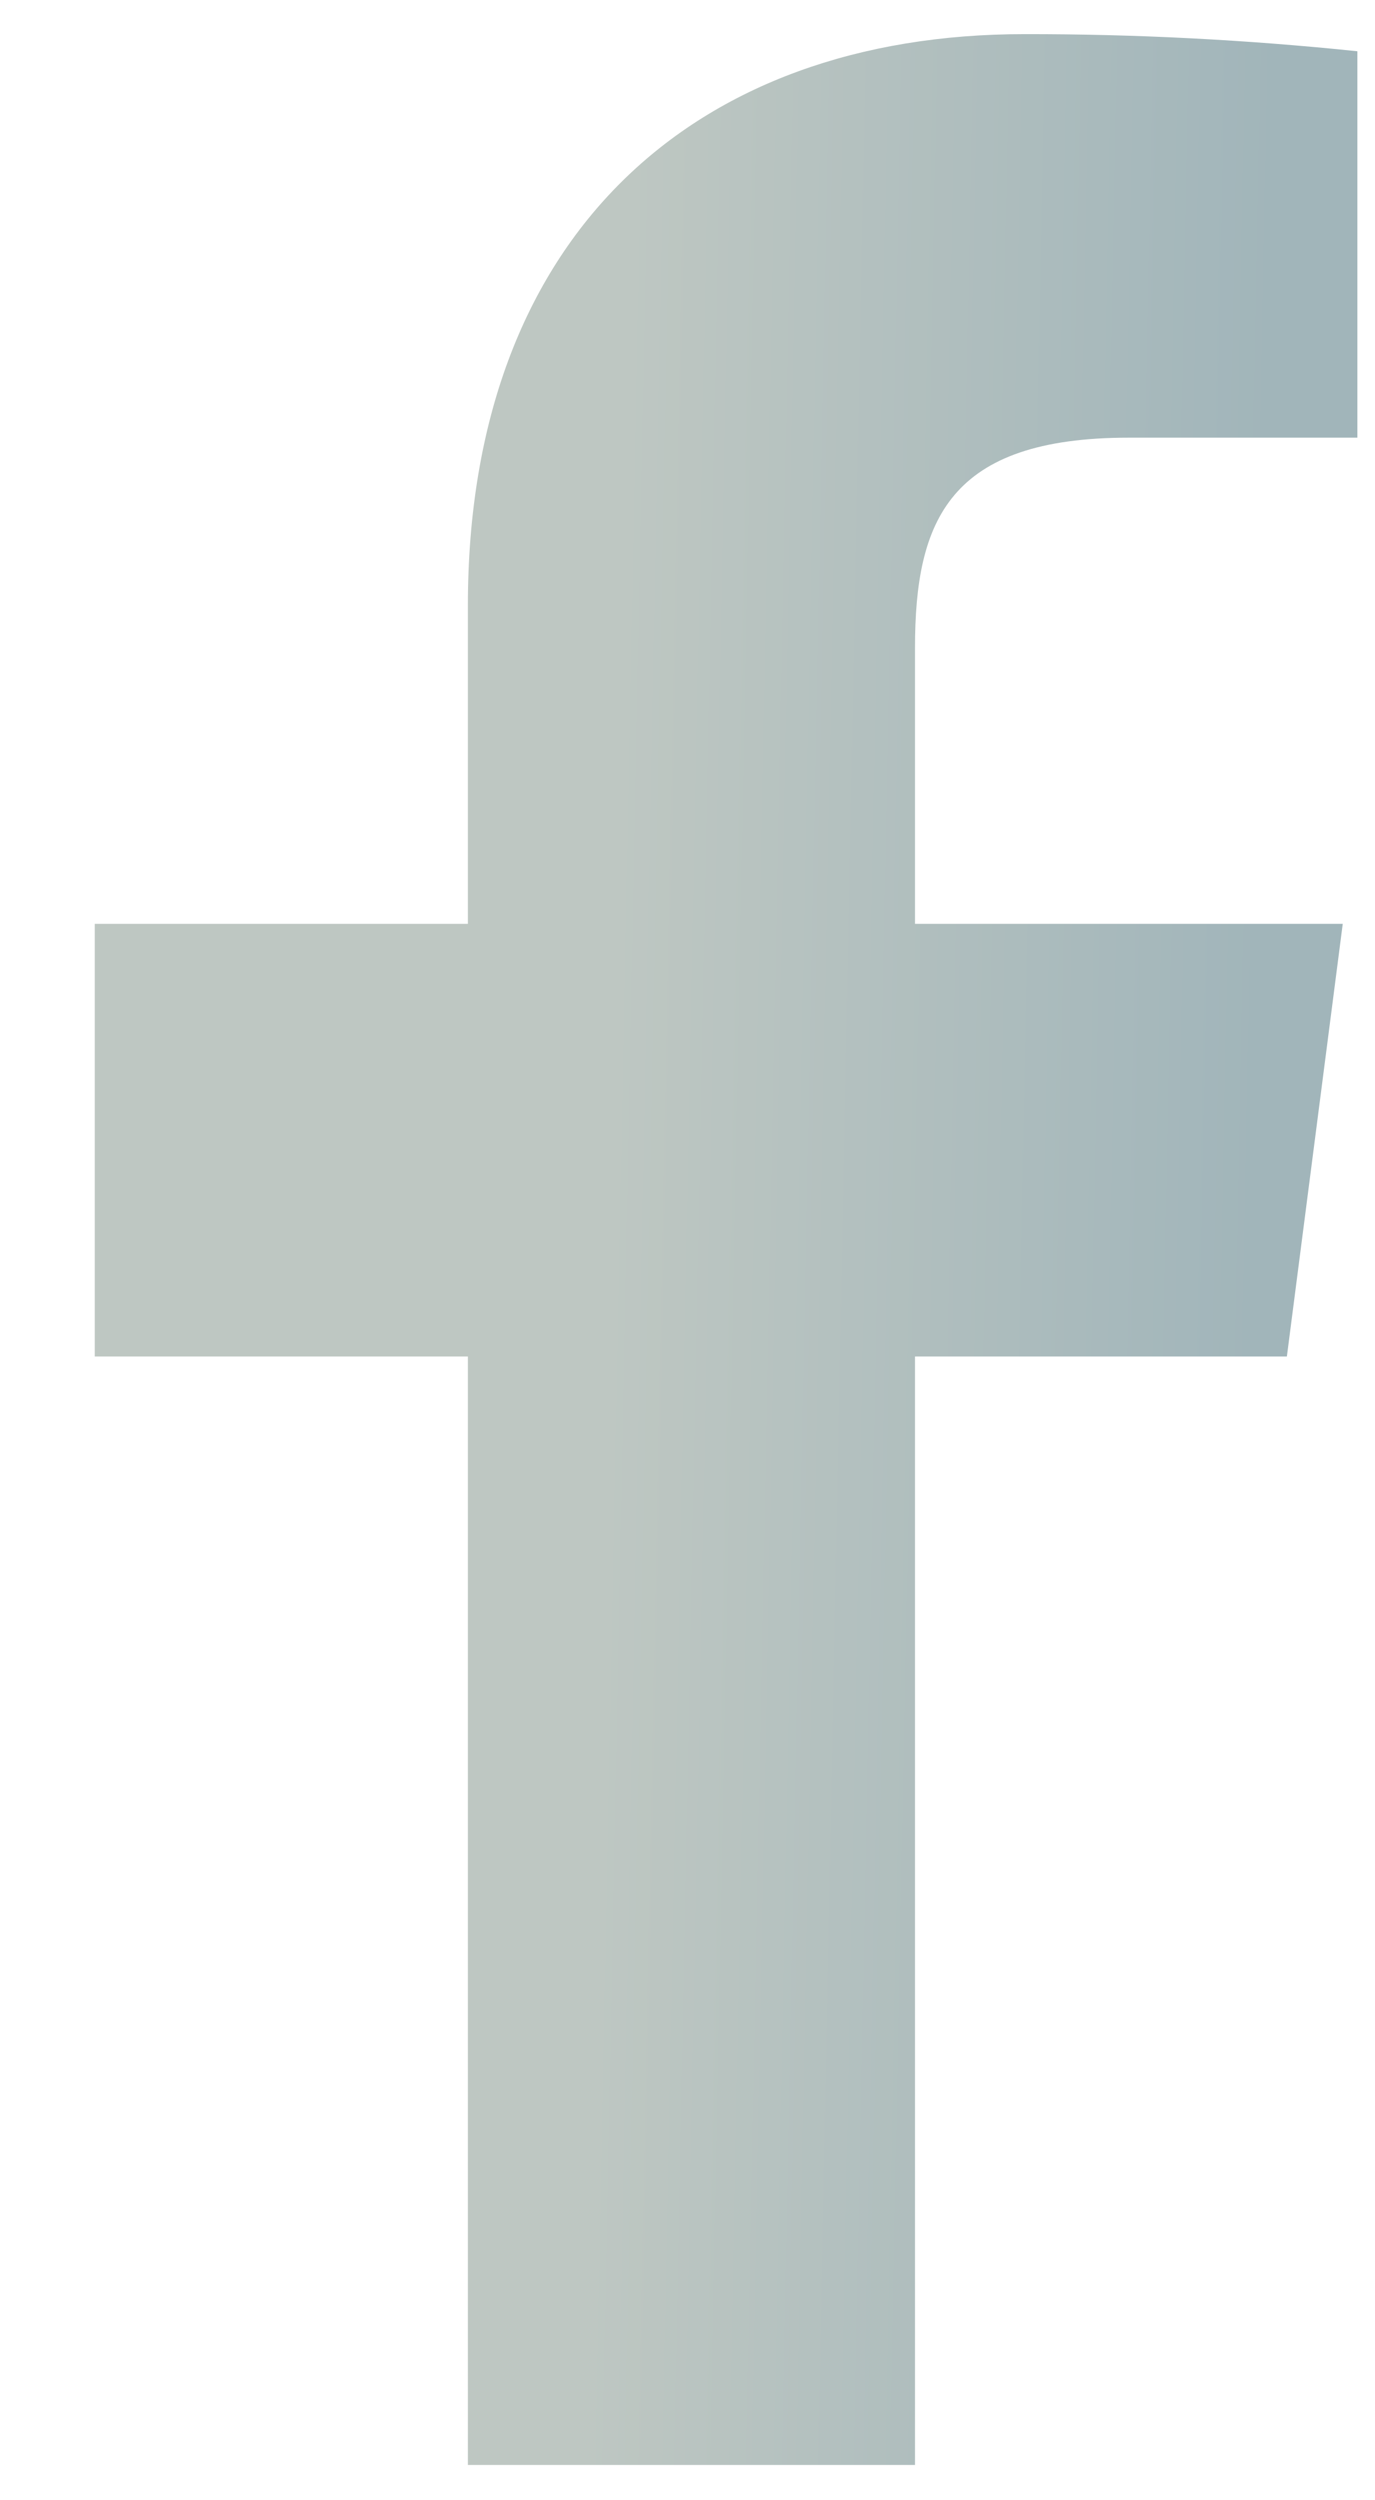<svg width="11" height="20" viewBox="0 0 11 20" fill="none" xmlns="http://www.w3.org/2000/svg">
<path d="M9.031 3.501H10.859V0.41C9.974 0.318 9.085 0.272 8.195 0.273C5.551 0.273 3.743 1.887 3.743 4.843V7.39H0.758V10.851H3.743V19.718H7.32V10.851H10.295L10.742 7.39H7.32V5.183C7.32 4.162 7.593 3.501 9.031 3.501Z" fill="url(#paint0_linear_92_2210)"/>
<defs>
<linearGradient id="paint0_linear_92_2210" x1="5.059" y1="0.273" x2="10.224" y2="0.375" gradientUnits="userSpaceOnUse">
<stop stop-color="#BEC7C2"/>
<stop offset="1" stop-color="#A1B5BA"/>
</linearGradient>
</defs>
</svg>

